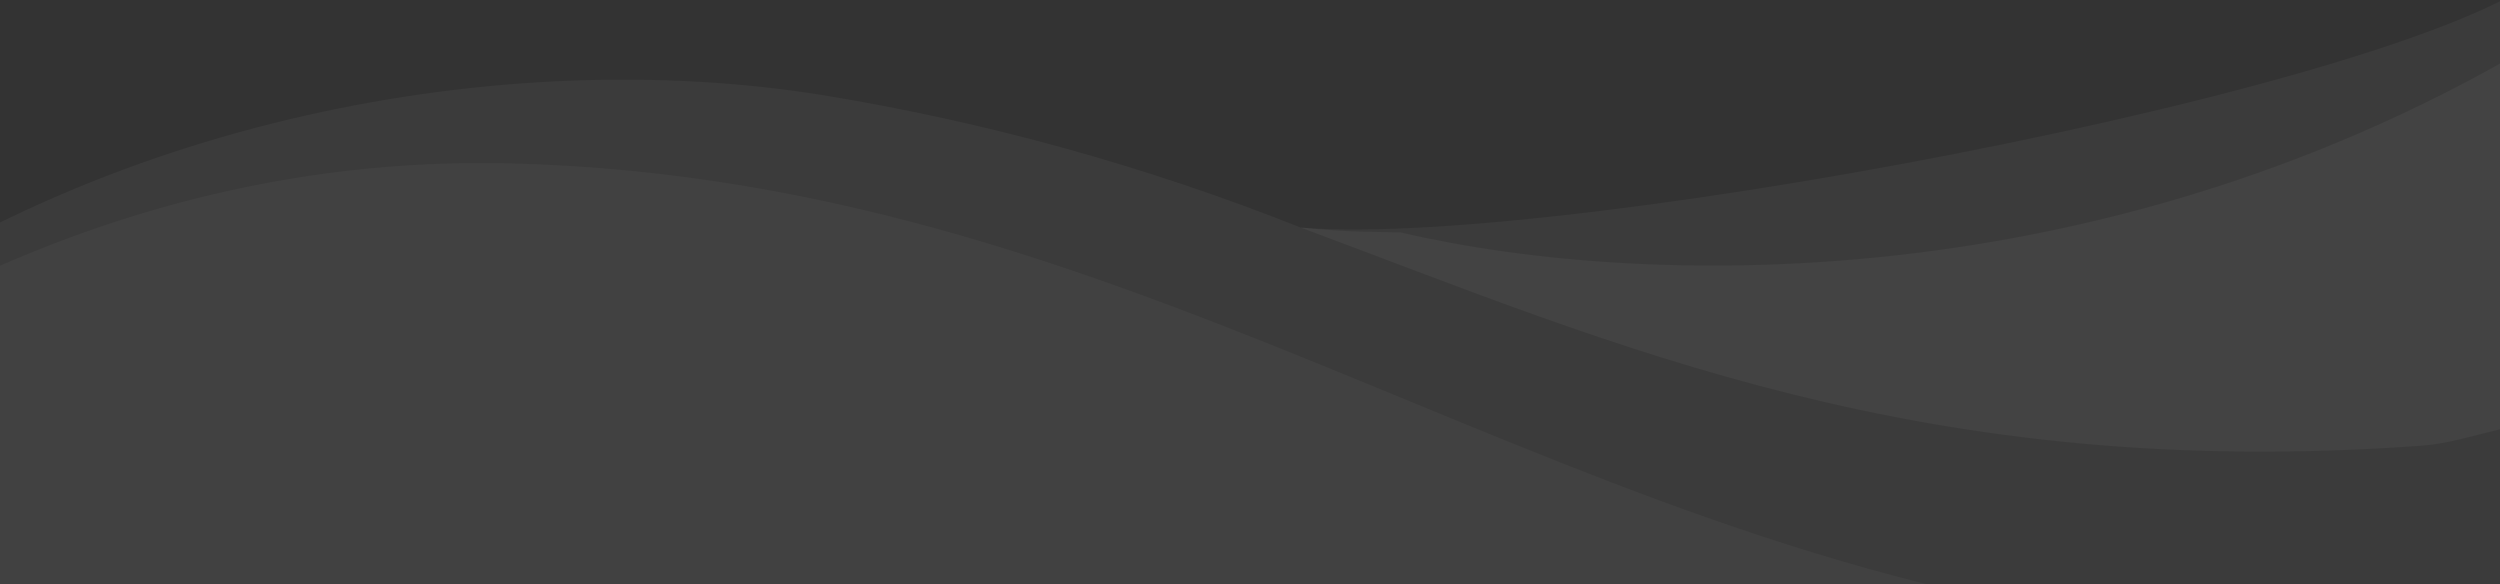 <svg xmlns="http://www.w3.org/2000/svg" xmlns:xlink="http://www.w3.org/1999/xlink" viewBox="0 0 1202 281"><rect x="0" y="0" width="1202" height="281" fill="#333333" stroke="none"/><switch><g><defs><path id="a" transform="rotate(-180 601 140.5)" d="M0 0h1202v281H0z"/></defs><clipPath id="b"><use xlink:href="#a" overflow="visible"/></clipPath><g fill="#FFF" fill-opacity=".04" clip-path="url(#b)"><path d="M1231.965 310.233c-68.848 42.752-1271.567-.019-1271.567-.019s-276.19 22.626-55.989-144.575C48.128 56.567 243.315 21.241 395.181 45.682c78.77 12.834 156.041 34.27 230.21 63.734 127.842 10.83 576.965-75.267 606.448-131.202 44.168-83.697 62.232 293.39.126 332.02z"/><path opacity=".786" d="M1183.907 367.194l-1245.01-63.62s-150.384-67.673 21.542-156.889c81.897-42.55 177.465-70.82 285.376-68.114 313.202 8.082 508.994 197.804 813.35 224.965 124.731 11.24 124.742 63.658 124.742 63.658z"/><path d="M1164.558 214.281c-240.564 17.531-388.126-48.655-539.167-104.865 24.693 2.37 32.642 1.938 47.987 2.316 121.732 28.446 350.679 31.594 560.903-100.287 14.942-9.32 2.041 193.735 2.041 193.735-16.433-8.064-47.275 7.318-71.764 9.101z"/></g></g></switch></svg>
